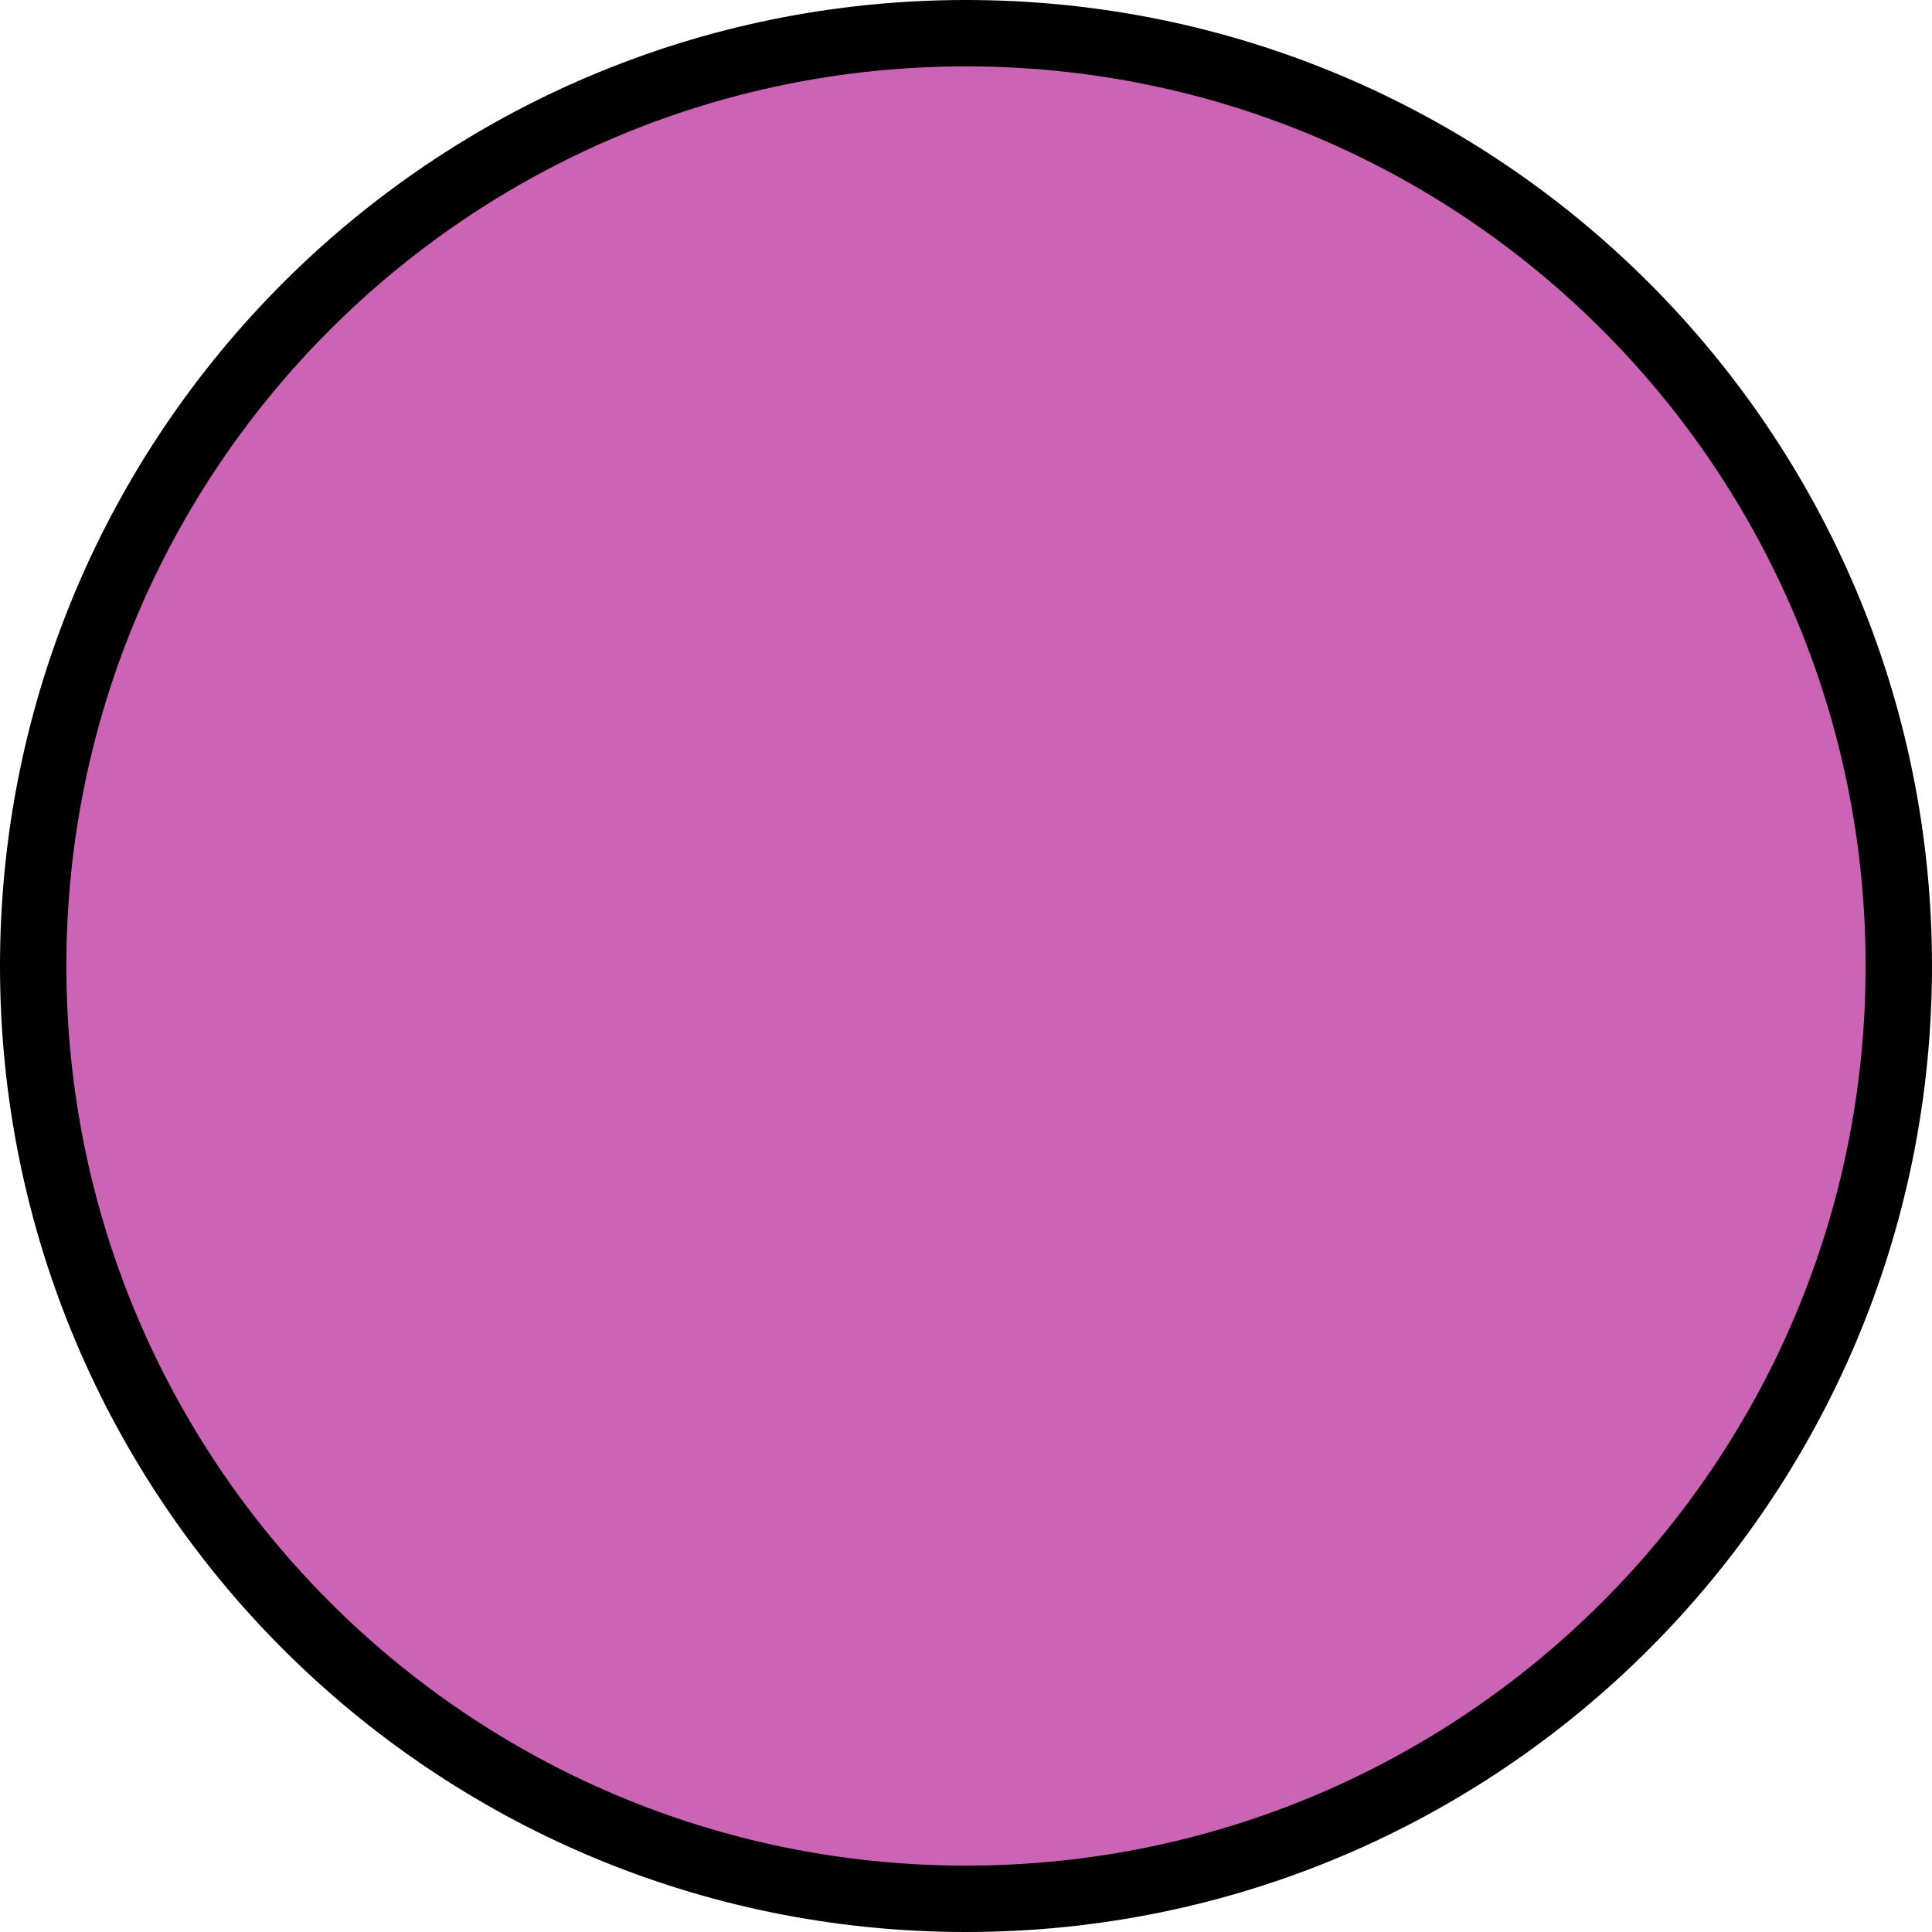 <svg version="1.1" xmlns="http://www.w3.org/2000/svg" xmlns:xlink="http://www.w3.org/1999/xlink" width="43.662" height="43.662" viewBox="0,0,43.662,43.662"><g transform="translate(-218.169,-158.169)"><g data-paper-data="{&quot;isPaintingLayer&quot;:true}" fill="#cc64b5" fill-rule="nonzero" stroke="#000000" stroke-width="1.5" stroke-linecap="butt" stroke-linejoin="miter" stroke-miterlimit="10" stroke-dasharray="" stroke-dashoffset="0" style="mix-blend-mode: normal"><path d="M218.919,180c0,-11.643 9.438,-21.081 21.081,-21.081c11.643,0 21.081,9.438 21.081,21.081c0,11.643 -9.438,21.081 -21.081,21.081c-11.643,0 -21.081,-9.438 -21.081,-21.081z"/></g></g></svg>